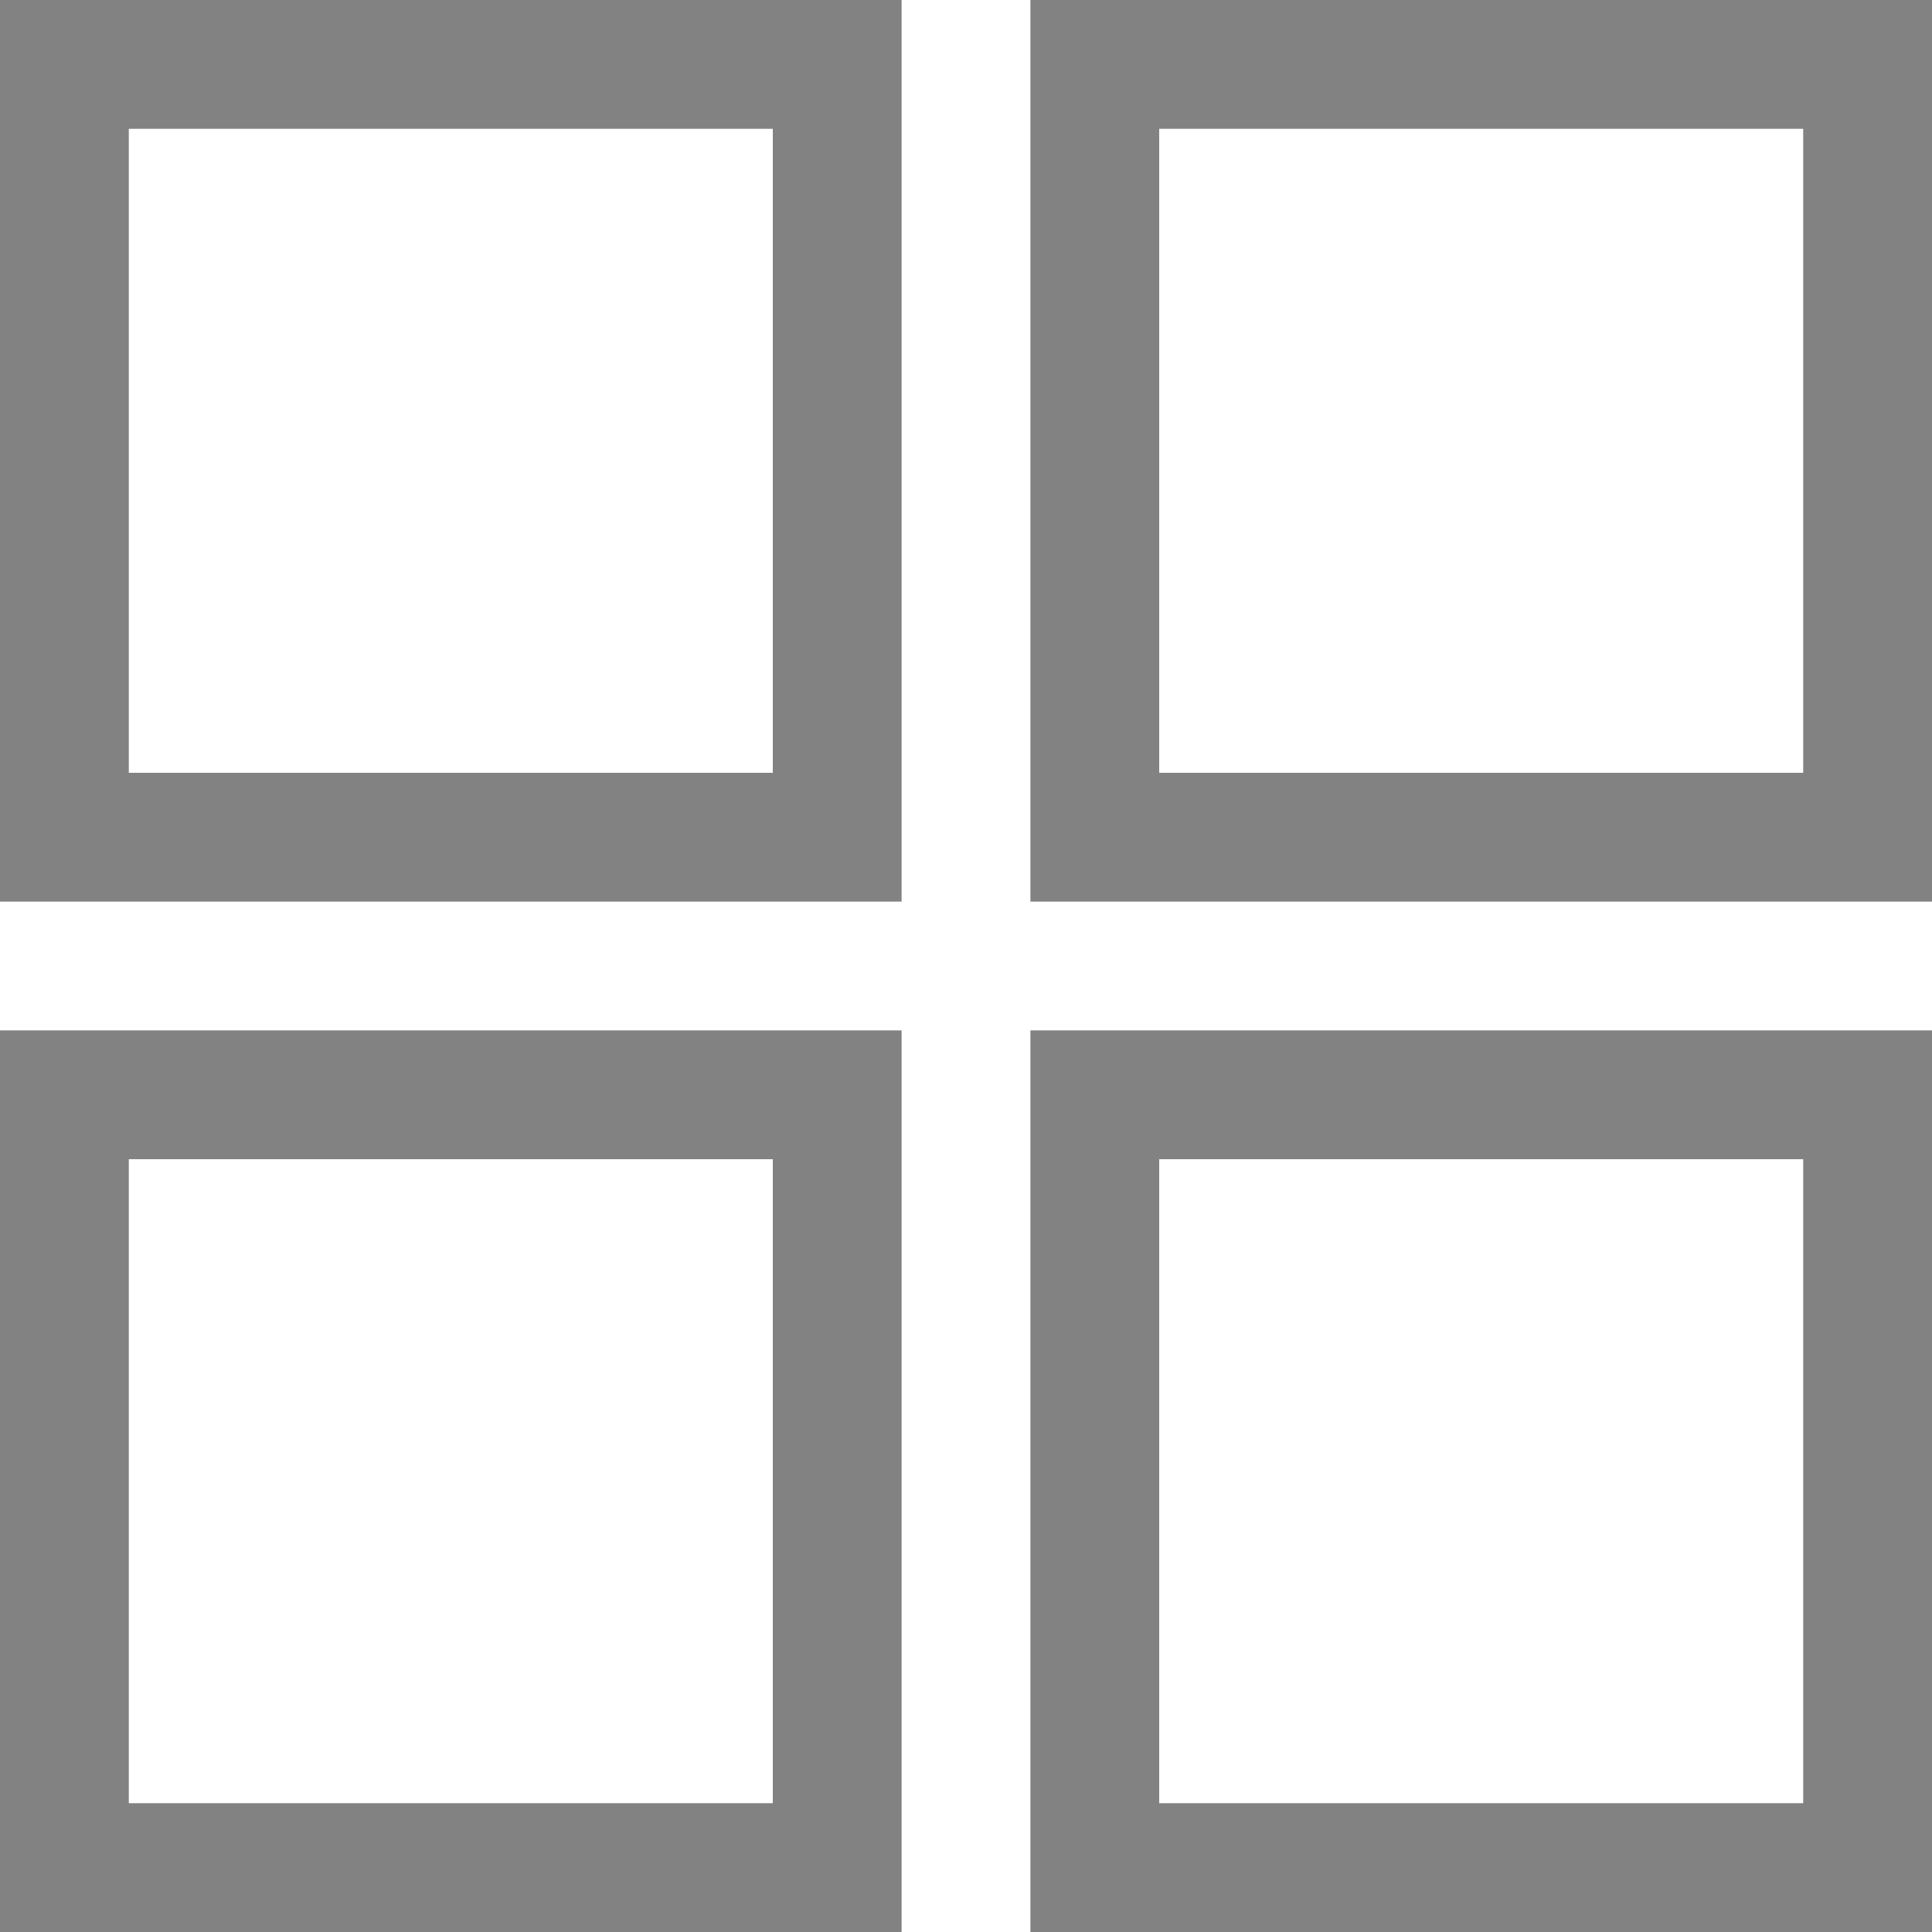 <svg width="15" height="15" viewBox="0 0 15 15" fill="none" xmlns="http://www.w3.org/2000/svg">
<path d="M0 7V0H7V7H0ZM1 1V6H6V1H1ZM0 15V8H7V15H0ZM1 9V14H6V9H1ZM8 15V8H15V15H8ZM9 9V14H14V9H9ZM8 0H15V7H8V0ZM14 6V1H9V6H14Z" fill="#828282"/>
</svg>
